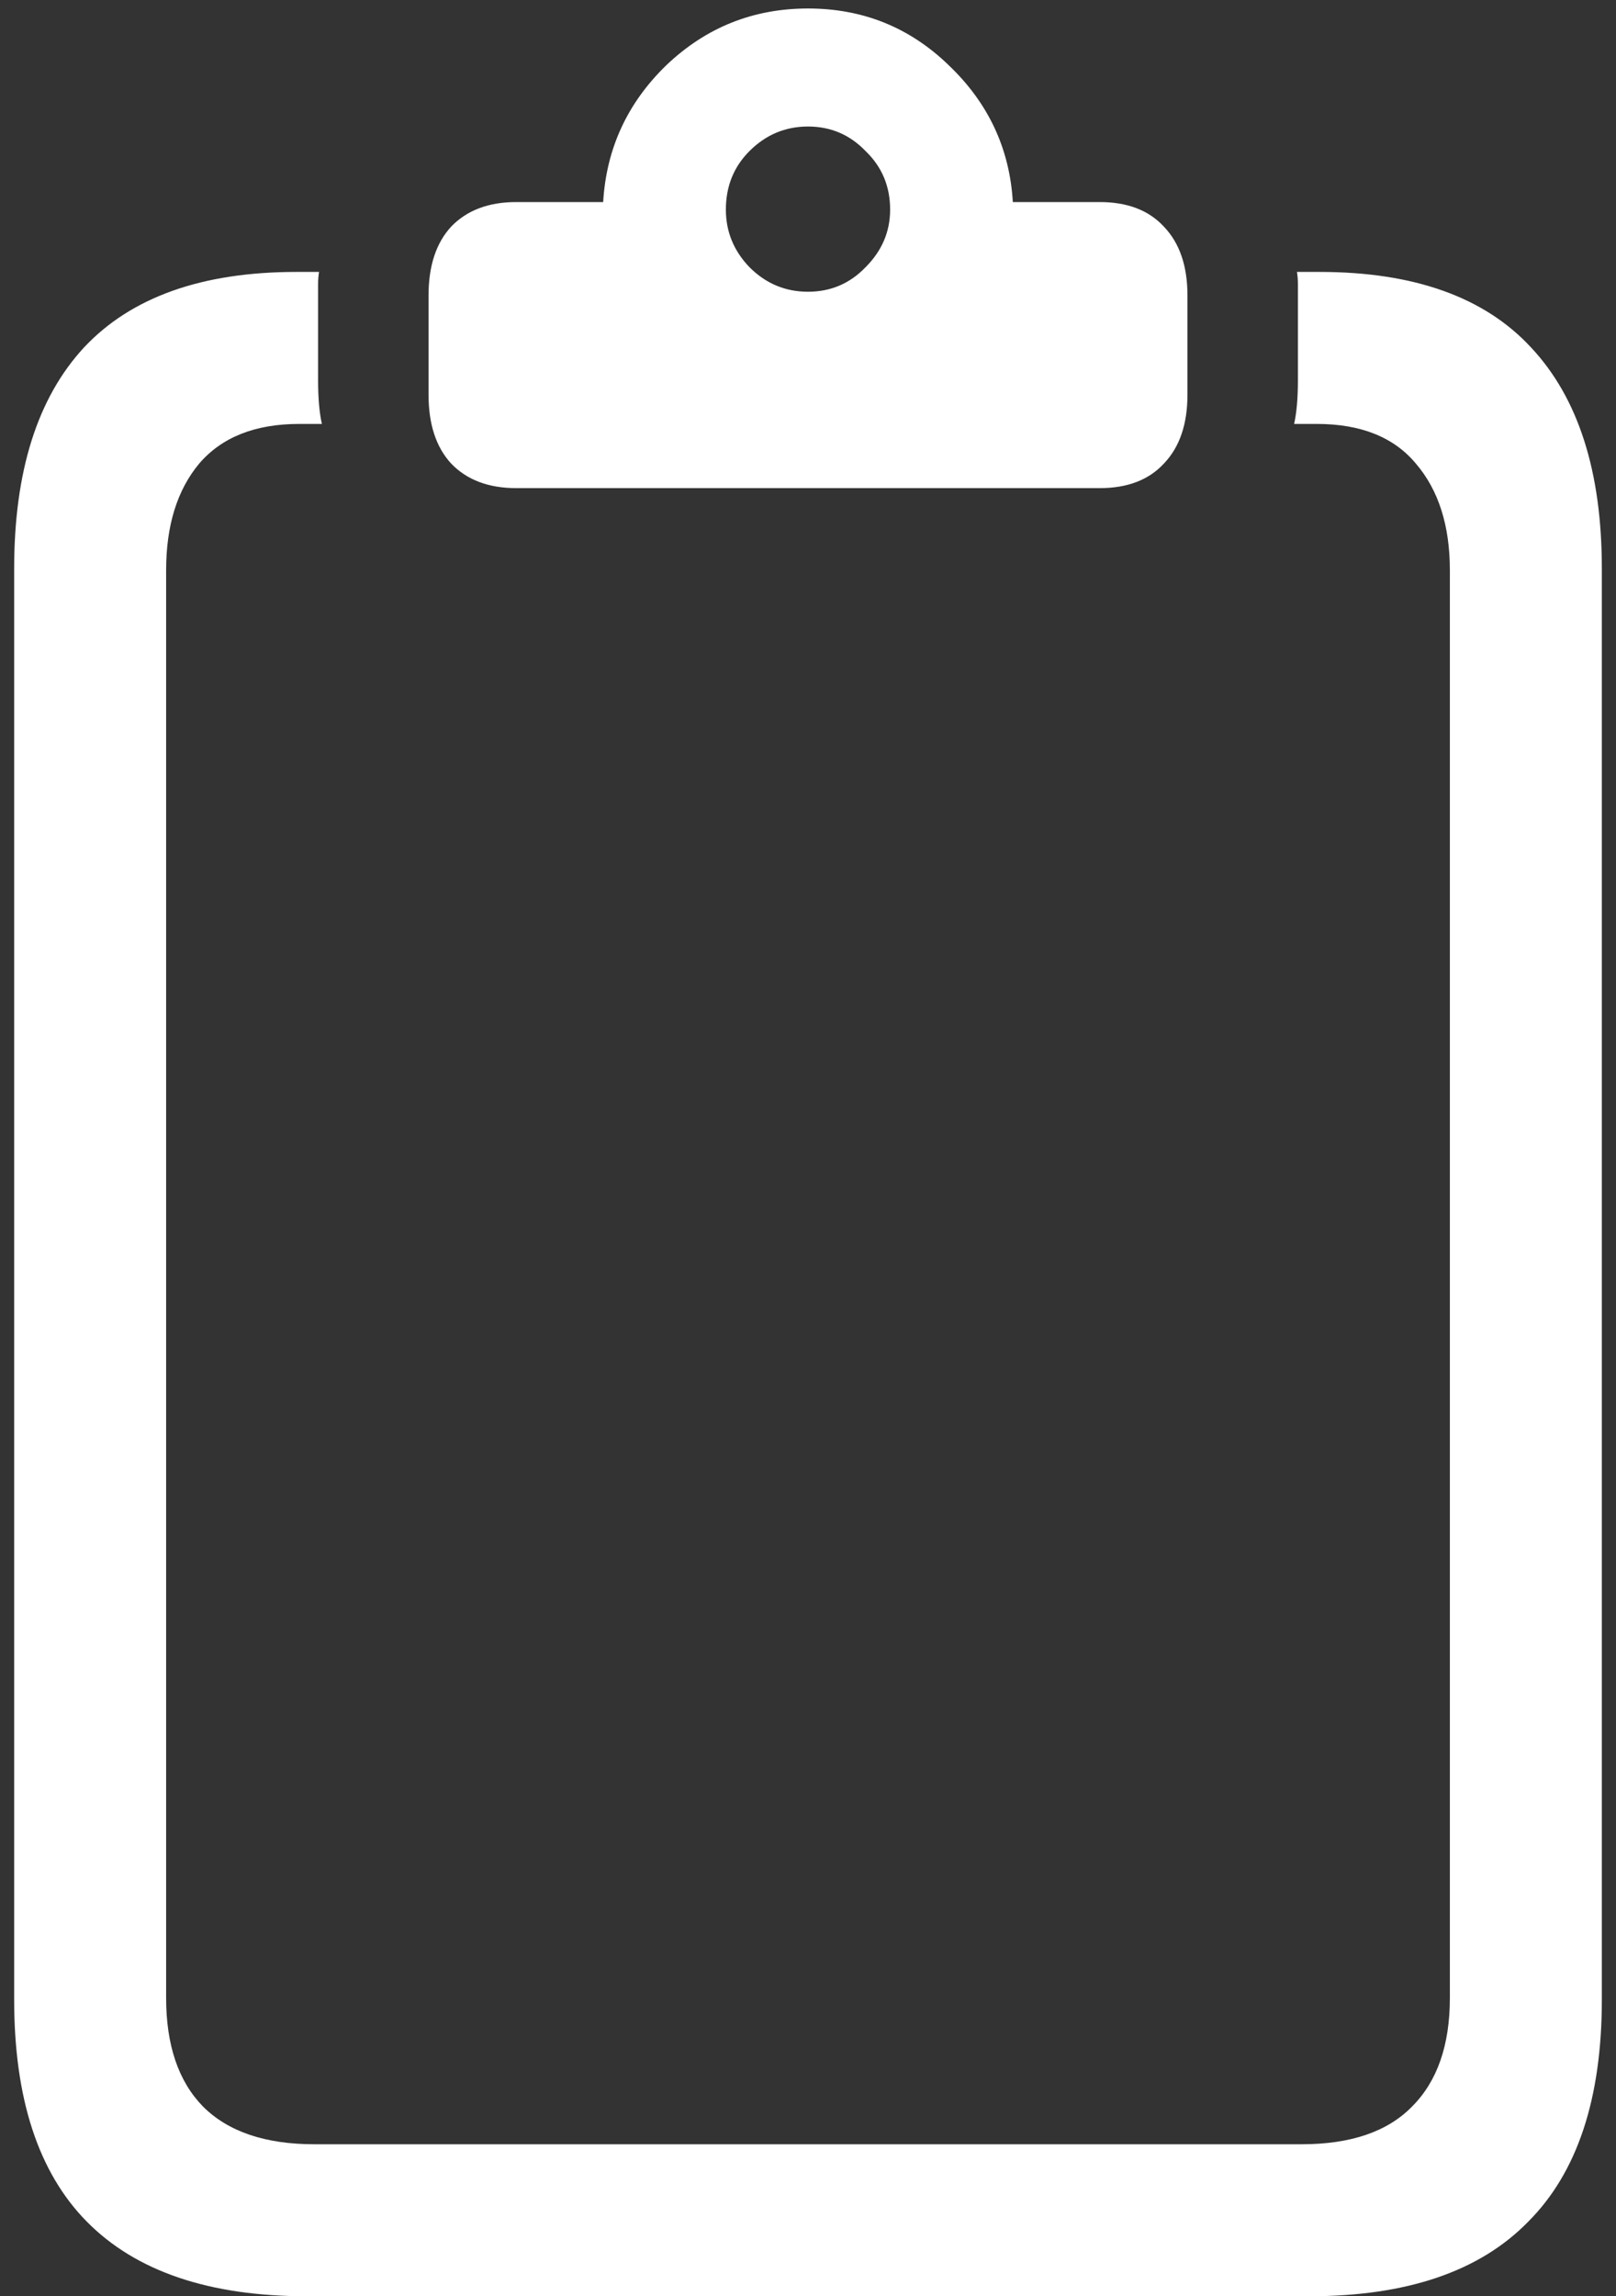 <svg width="107" height="152" viewBox="0 0 107 152" fill="none" xmlns="http://www.w3.org/2000/svg">
<rect x="0" y="0" width="107" height="152" fill="#333333" stroke="none"/>
<path d="M20.312 152H86.688C93.146 152 97.979 150.354 101.188 147.062C104.438 143.812 106.062 138.917 106.062 132.375V37.625C106.062 31.208 104.5 26.333 101.375 23C98.292 19.667 93.625 18 87.375 18H85.875C85.917 18.25 85.938 18.521 85.938 18.812C85.938 19.062 85.938 19.312 85.938 19.562V25.188C85.938 26.354 85.854 27.312 85.688 28.062H87.188C90.104 28.062 92.292 28.938 93.75 30.688C95.25 32.438 96 34.792 96 37.75V132.25C96 135.375 95.167 137.771 93.5 139.438C91.875 141.104 89.438 141.938 86.188 141.938H20.812C17.562 141.938 15.104 141.104 13.438 139.438C11.812 137.771 11 135.375 11 132.25V37.75C11 34.792 11.729 32.438 13.188 30.688C14.688 28.938 16.896 28.062 19.812 28.062H21.312C21.146 27.312 21.062 26.354 21.062 25.188V19.562C21.062 19.312 21.062 19.062 21.062 18.812C21.062 18.521 21.083 18.25 21.125 18H19.625C13.375 18 8.688 19.667 5.562 23C2.479 26.333 0.938 31.208 0.938 37.625V132.375C0.938 138.917 2.542 143.812 5.75 147.062C9 150.354 13.854 152 20.312 152ZM34.188 32.312H72.812C74.646 32.312 76.062 31.771 77.062 30.688C78.104 29.604 78.625 28.083 78.625 26.125V19.562C78.625 17.604 78.104 16.083 77.062 15C76.062 13.917 74.646 13.375 72.812 13.375H67.062C66.854 9.833 65.438 6.812 62.812 4.312C60.229 1.812 57.125 0.562 53.5 0.562C49.875 0.562 46.75 1.812 44.125 4.312C41.542 6.812 40.146 9.833 39.938 13.375H34.188C32.354 13.375 30.917 13.917 29.875 15C28.875 16.083 28.375 17.604 28.375 19.562V26.125C28.375 28.083 28.875 29.604 29.875 30.688C30.917 31.771 32.354 32.312 34.188 32.312ZM53.5 19.312C52 19.312 50.708 18.771 49.625 17.688C48.583 16.604 48.062 15.333 48.062 13.875C48.062 12.333 48.583 11.042 49.625 10C50.708 8.917 52 8.375 53.5 8.375C55 8.375 56.271 8.917 57.312 10C58.396 11.042 58.938 12.333 58.938 13.875C58.938 15.333 58.396 16.604 57.312 17.688C56.271 18.771 55 19.312 53.5 19.312Z" fill="white"/>
</svg>
